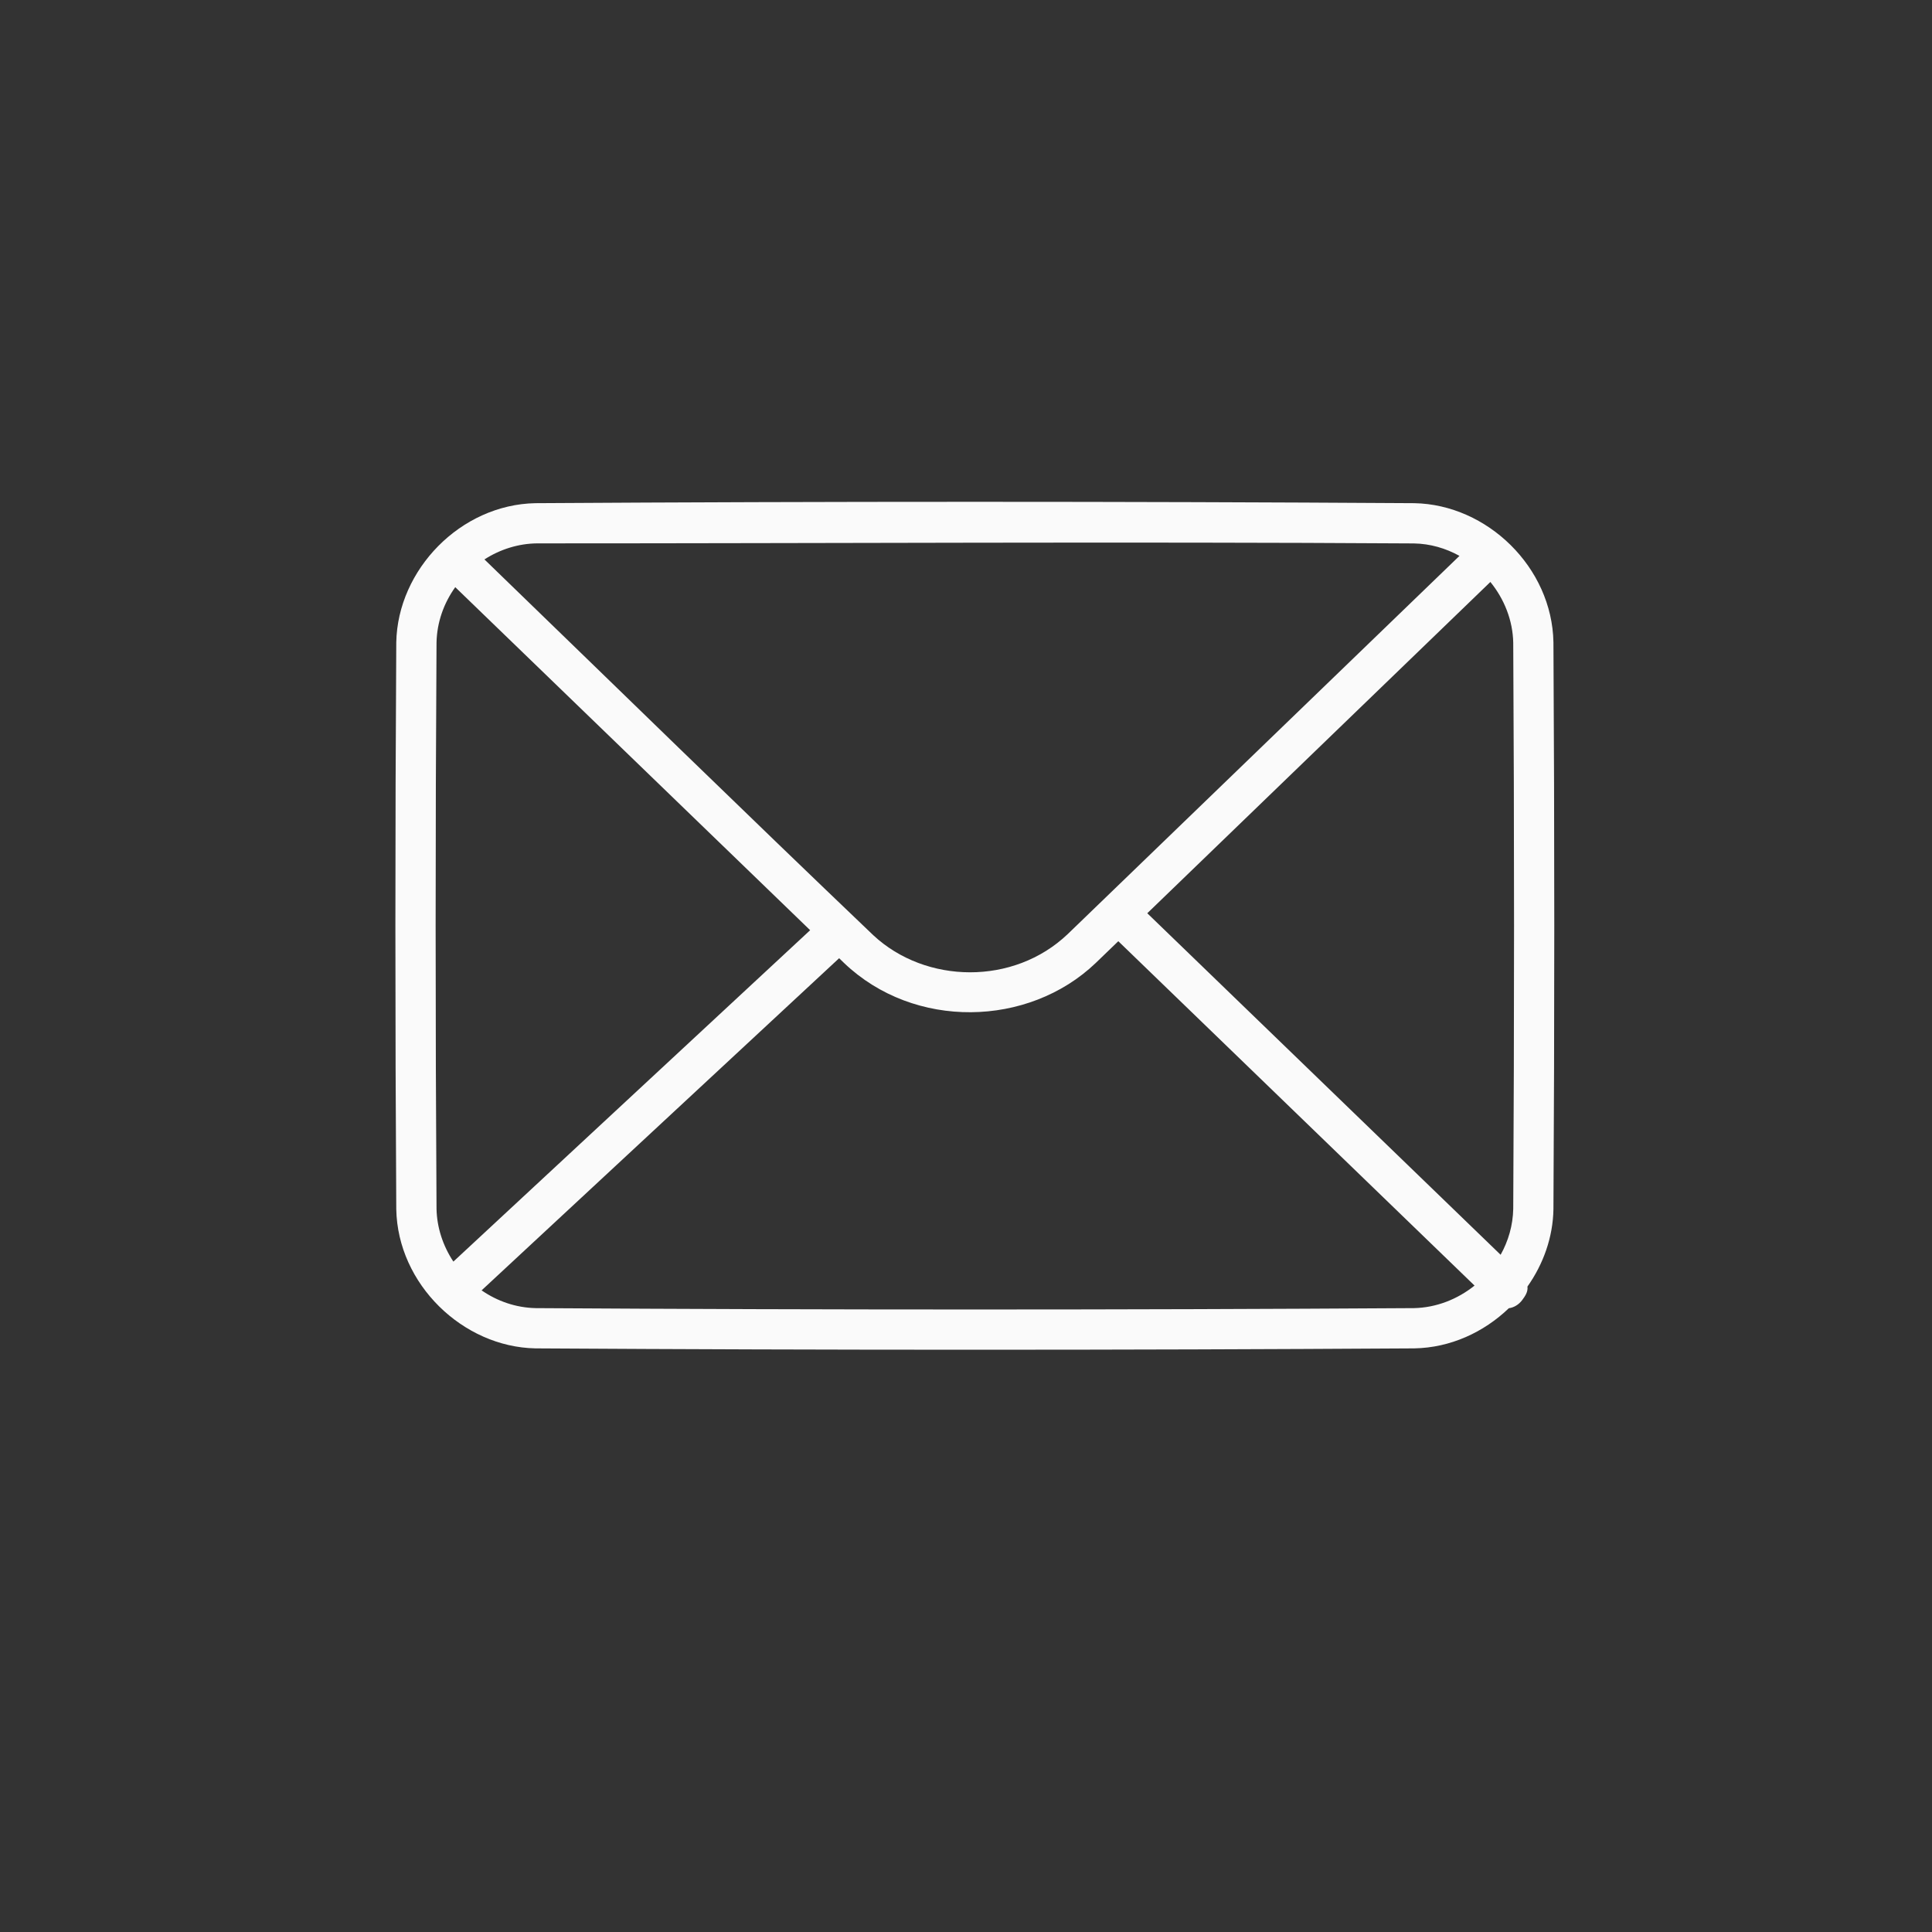 <svg width="36" height="36" viewBox="0 0 36 36" fill="none" xmlns="http://www.w3.org/2000/svg">
<rect x="0" y="0" width="36" height="36" fill="#333333" stroke="none"/>
<g clip-path="url(#clip0)">
<path d="M28.115 24.377C27.649 24.824 27.028 25.113 26.354 25.125C20.895 25.159 15.436 25.159 9.977 25.125C8.625 25.1 7.41 23.929 7.384 22.533C7.362 19.011 7.362 15.489 7.384 11.968C7.41 10.616 8.58 9.402 9.977 9.376C15.436 9.342 20.895 9.342 26.354 9.376C27.711 9.401 28.921 10.571 28.946 11.968C28.967 15.49 28.967 19.011 28.946 22.533C28.937 23.054 28.758 23.554 28.462 23.973C28.474 24.072 28.42 24.149 28.364 24.225C28.301 24.309 28.212 24.364 28.115 24.377ZM20.838 17.538L20.416 17.945C19.163 19.142 17.035 19.192 15.728 17.944L15.636 17.855L8.974 24.044C9.265 24.245 9.613 24.368 9.986 24.375C15.439 24.409 20.892 24.409 26.345 24.375C26.76 24.367 27.157 24.211 27.476 23.955L20.838 17.538ZM8.483 10.941C8.271 11.237 8.141 11.594 8.134 11.977C8.112 15.493 8.112 19.008 8.134 22.524C8.141 22.877 8.256 23.218 8.448 23.508L15.096 17.333L8.483 10.941ZM27.771 10.844L21.378 17.017L27.962 23.381C28.105 23.125 28.191 22.834 28.197 22.524C28.217 19.008 28.217 15.493 28.197 11.977C28.189 11.56 28.03 11.163 27.771 10.844ZM27.195 10.358C26.939 10.216 26.65 10.131 26.345 10.126C20.9 10.092 15.455 10.125 10.01 10.125C9.658 10.128 9.318 10.237 9.027 10.424C11.441 12.76 13.843 15.107 16.273 17.427C17.25 18.337 18.889 18.366 19.897 17.404L27.195 10.358Z" fill="#fafafa"/>
</g>
<defs>
<clipPath id="clip0">
<rect width="24" height="24" fill="white" transform="translate(6 6)"/>
</clipPath>
</defs>
</svg>
